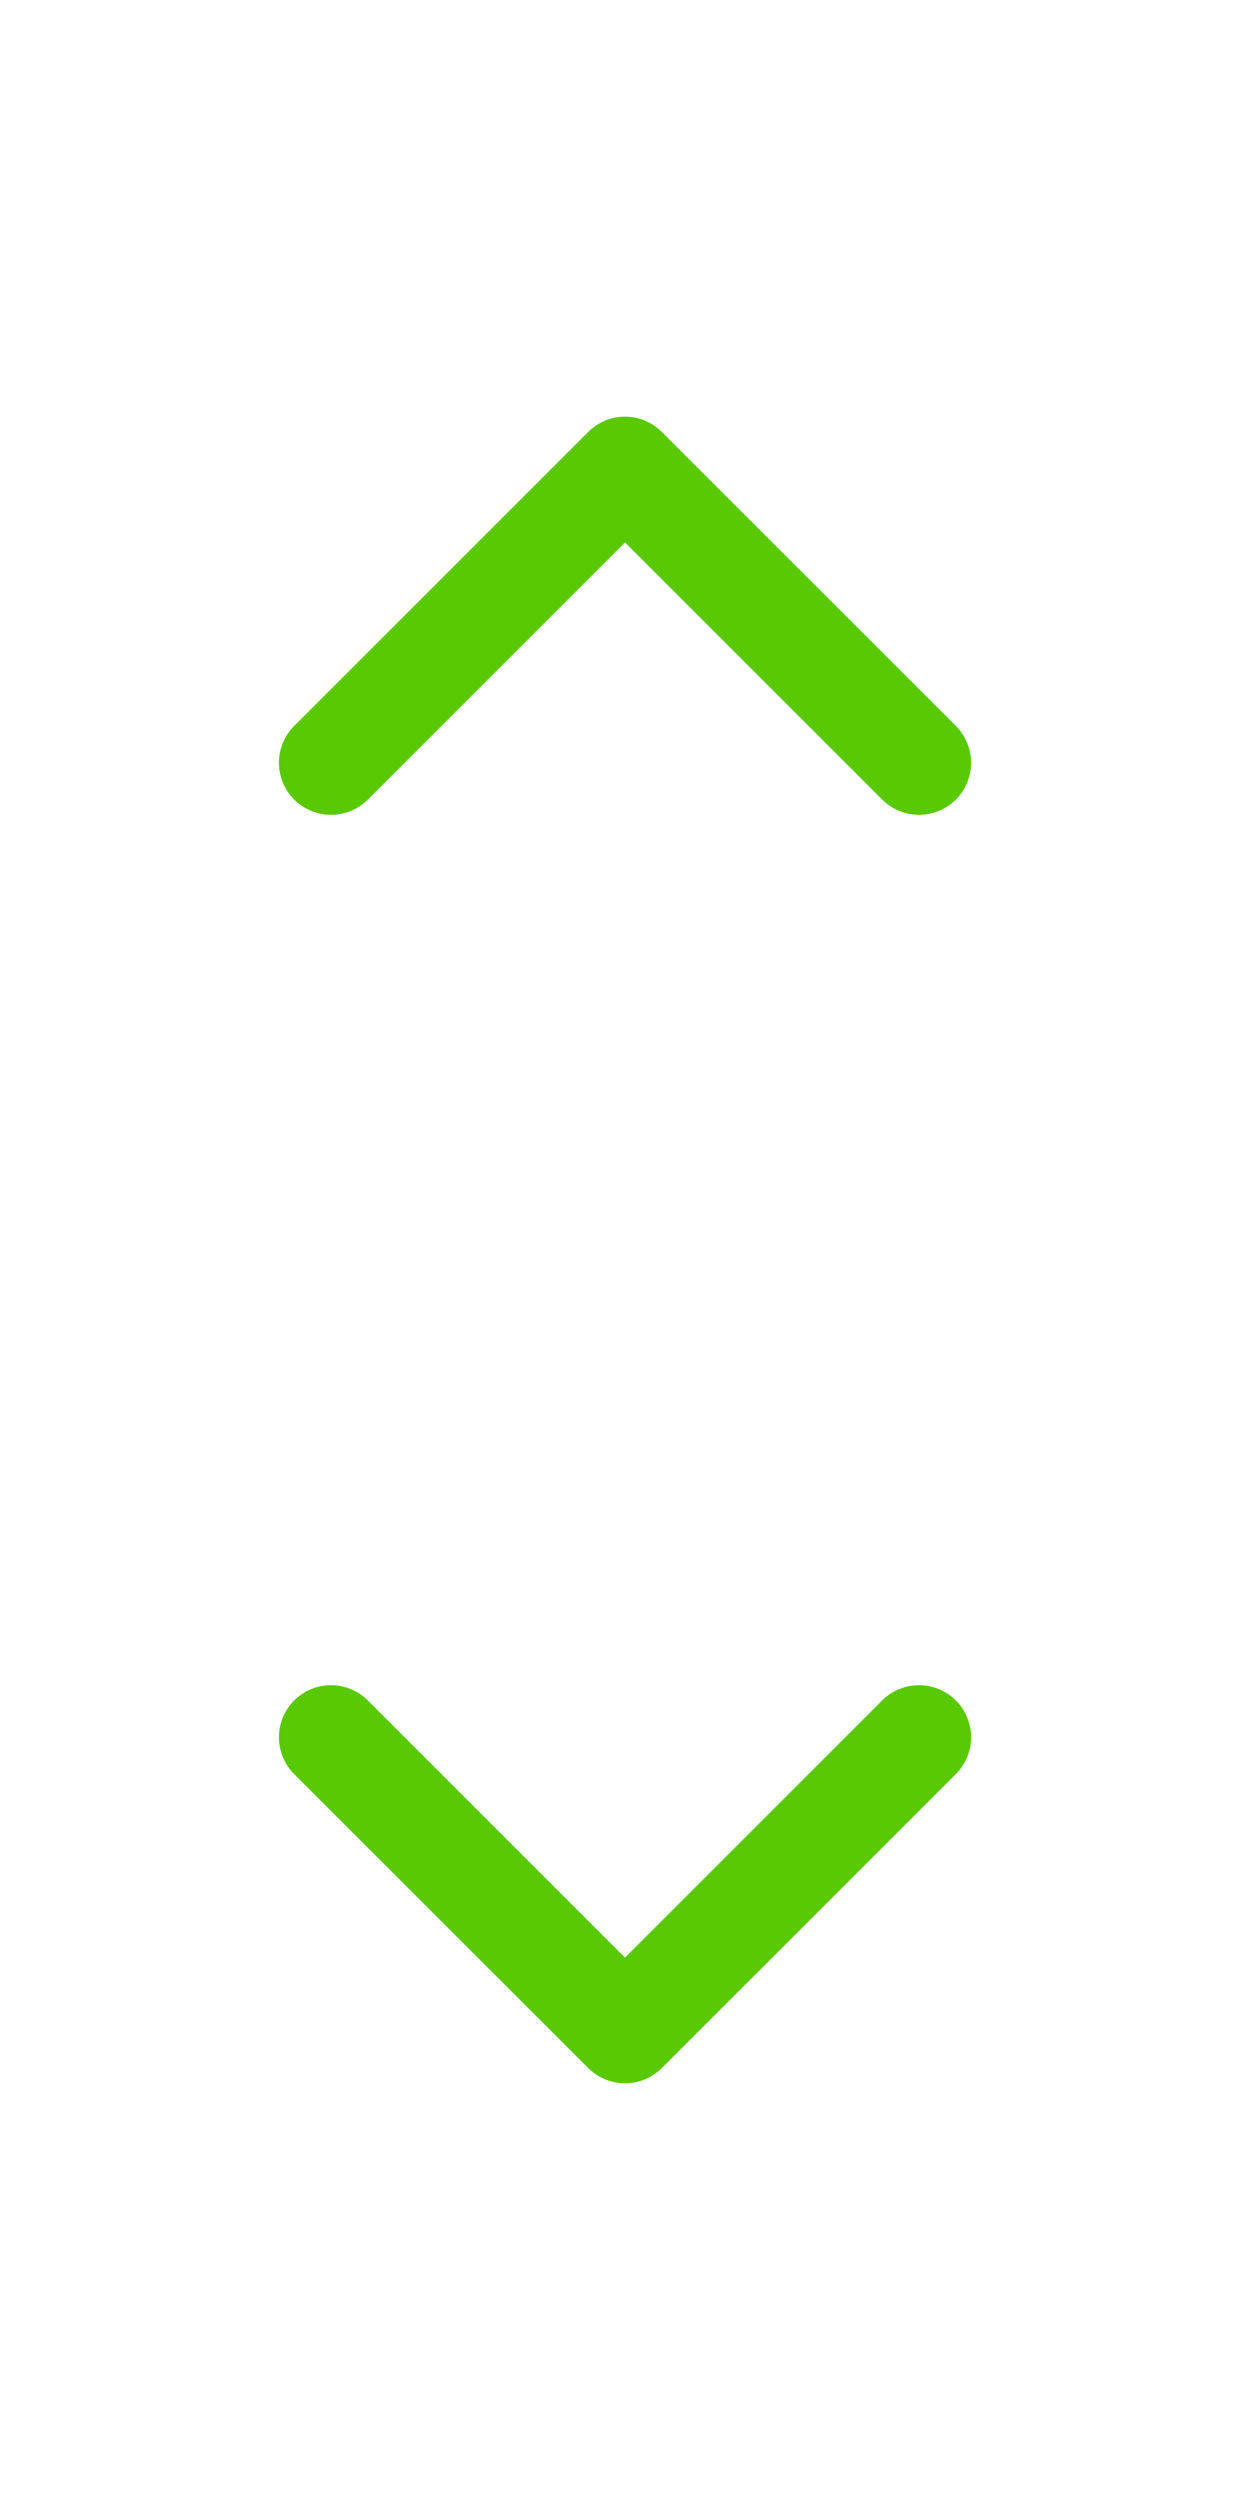 <svg width="16" height="32" viewBox="0 0 16 32" fill="none" xmlns="http://www.w3.org/2000/svg">
<g clip-path="url(#clip0_2583_416)">
<path fill-rule="evenodd" clip-rule="evenodd" d="M7.529 5.529C7.654 5.404 7.823 5.333 8 5.333C8.177 5.333 8.346 5.404 8.471 5.529L12.243 9.3C12.364 9.426 12.431 9.594 12.43 9.769C12.428 9.944 12.358 10.111 12.235 10.235C12.111 10.358 11.944 10.428 11.769 10.43C11.594 10.431 11.426 10.364 11.3 10.243L8 6.943L4.7 10.243C4.574 10.364 4.406 10.431 4.231 10.43C4.056 10.428 3.889 10.358 3.766 10.235C3.642 10.111 3.572 9.944 3.57 9.769C3.569 9.594 3.636 9.426 3.757 9.3L7.529 5.529Z" fill="#59C903"/>
</g>
<g clip-path="url(#clip1_2583_416)">
<path fill-rule="evenodd" clip-rule="evenodd" d="M7.529 26.471C7.654 26.596 7.823 26.666 8 26.666C8.177 26.666 8.346 26.596 8.471 26.471L12.243 22.7C12.364 22.574 12.431 22.406 12.43 22.231C12.428 22.056 12.358 21.889 12.235 21.765C12.111 21.642 11.944 21.572 11.769 21.57C11.594 21.569 11.426 21.636 11.3 21.757L8 25.057L4.7 21.757C4.574 21.636 4.406 21.569 4.231 21.57C4.056 21.572 3.889 21.642 3.766 21.765C3.642 21.889 3.572 22.056 3.57 22.231C3.569 22.406 3.636 22.574 3.757 22.7L7.529 26.471Z" fill="#59C903"/>
</g>
<defs>
<clipPath id="clip0_2583_416">
<rect width="16" height="16" fill="white"/>
</clipPath>
<clipPath id="clip1_2583_416">
<rect width="16" height="16" fill="white" transform="matrix(1 0 0 -1 0 32)"/>
</clipPath>
</defs>
</svg>
